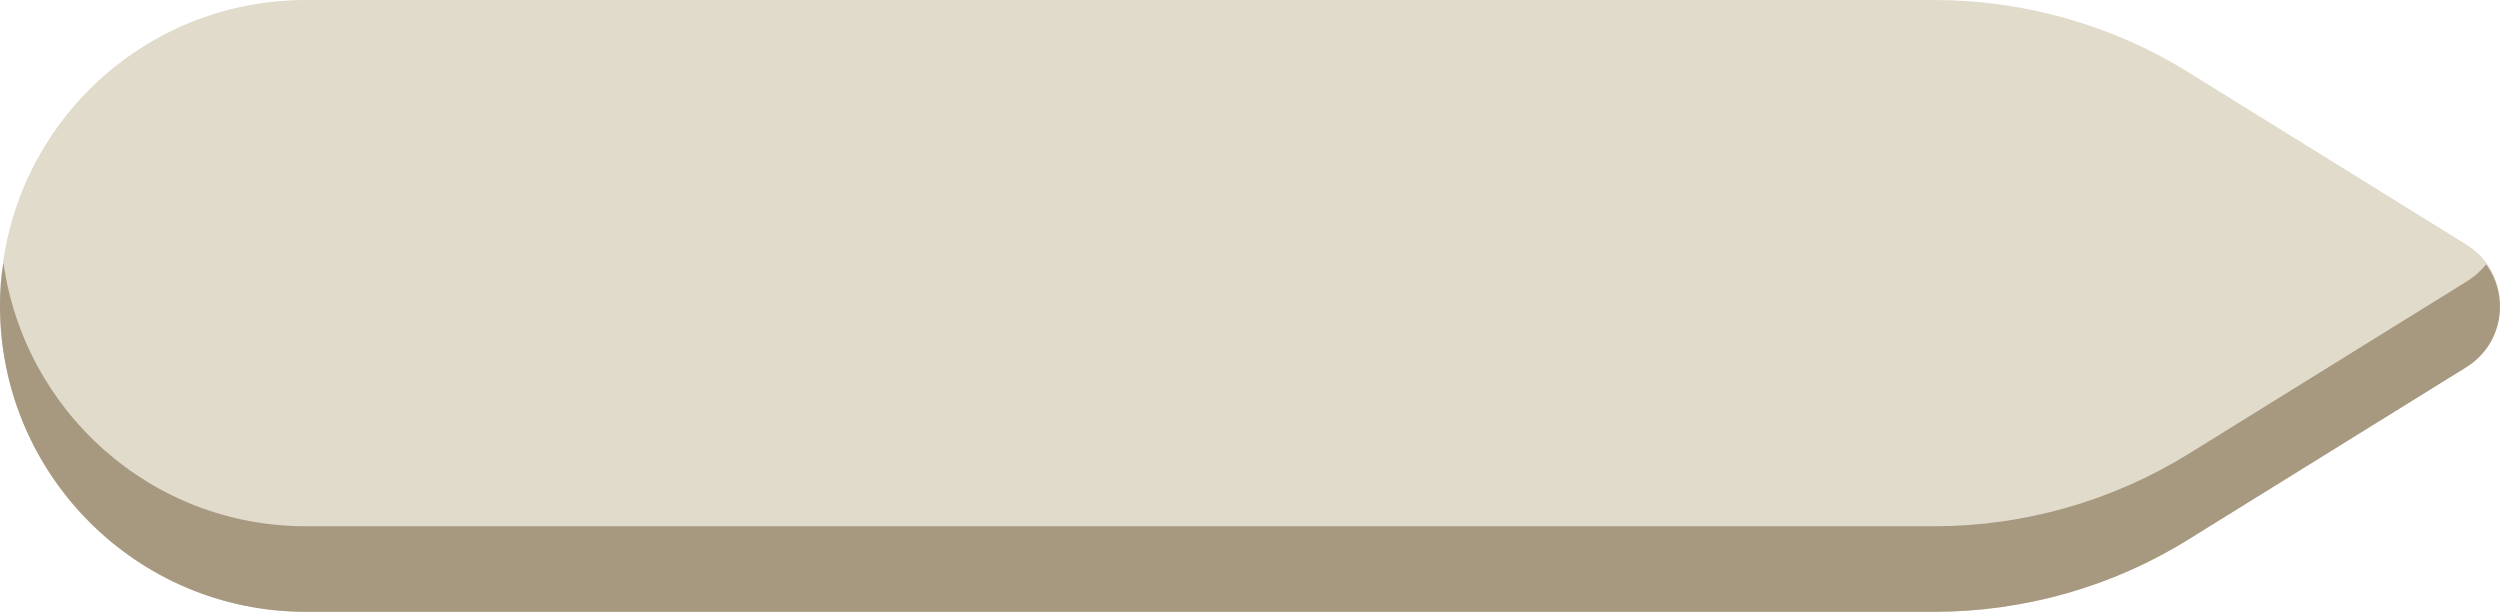 <svg xmlns="http://www.w3.org/2000/svg" viewBox="0 0 289.3 70.8" preserveAspectRatio="none"><path d="M223.8 70.8H35.4C15.8 70.8 0 54.9 0 35.4 0 15.8 15.8 0 35.4 0h188.4c10.4 0 20.7 2.9 29.5 8.4l32.1 19.9c5.2 3.2 5.2 10.8 0 14.1l-32.1 19.9c-8.8 5.6-19.1 8.5-29.5 8.5z" fill="#e1dbcb"/><path d="M285.4 32.6l-32.1 19.9c-8.9 5.5-19.1 8.4-29.5 8.4H35.4c-17.9 0-32.6-13.3-35-30.5-.3 1.7-.4 3.3-.4 5 0 19.5 15.8 35.4 35.4 35.4h188.4c10.4 0 20.7-2.9 29.5-8.4l32.1-19.9c4.3-2.7 5-8.2 2.3-11.9-.6.7-1.3 1.4-2.3 2z" fill="#a79880"/></svg>